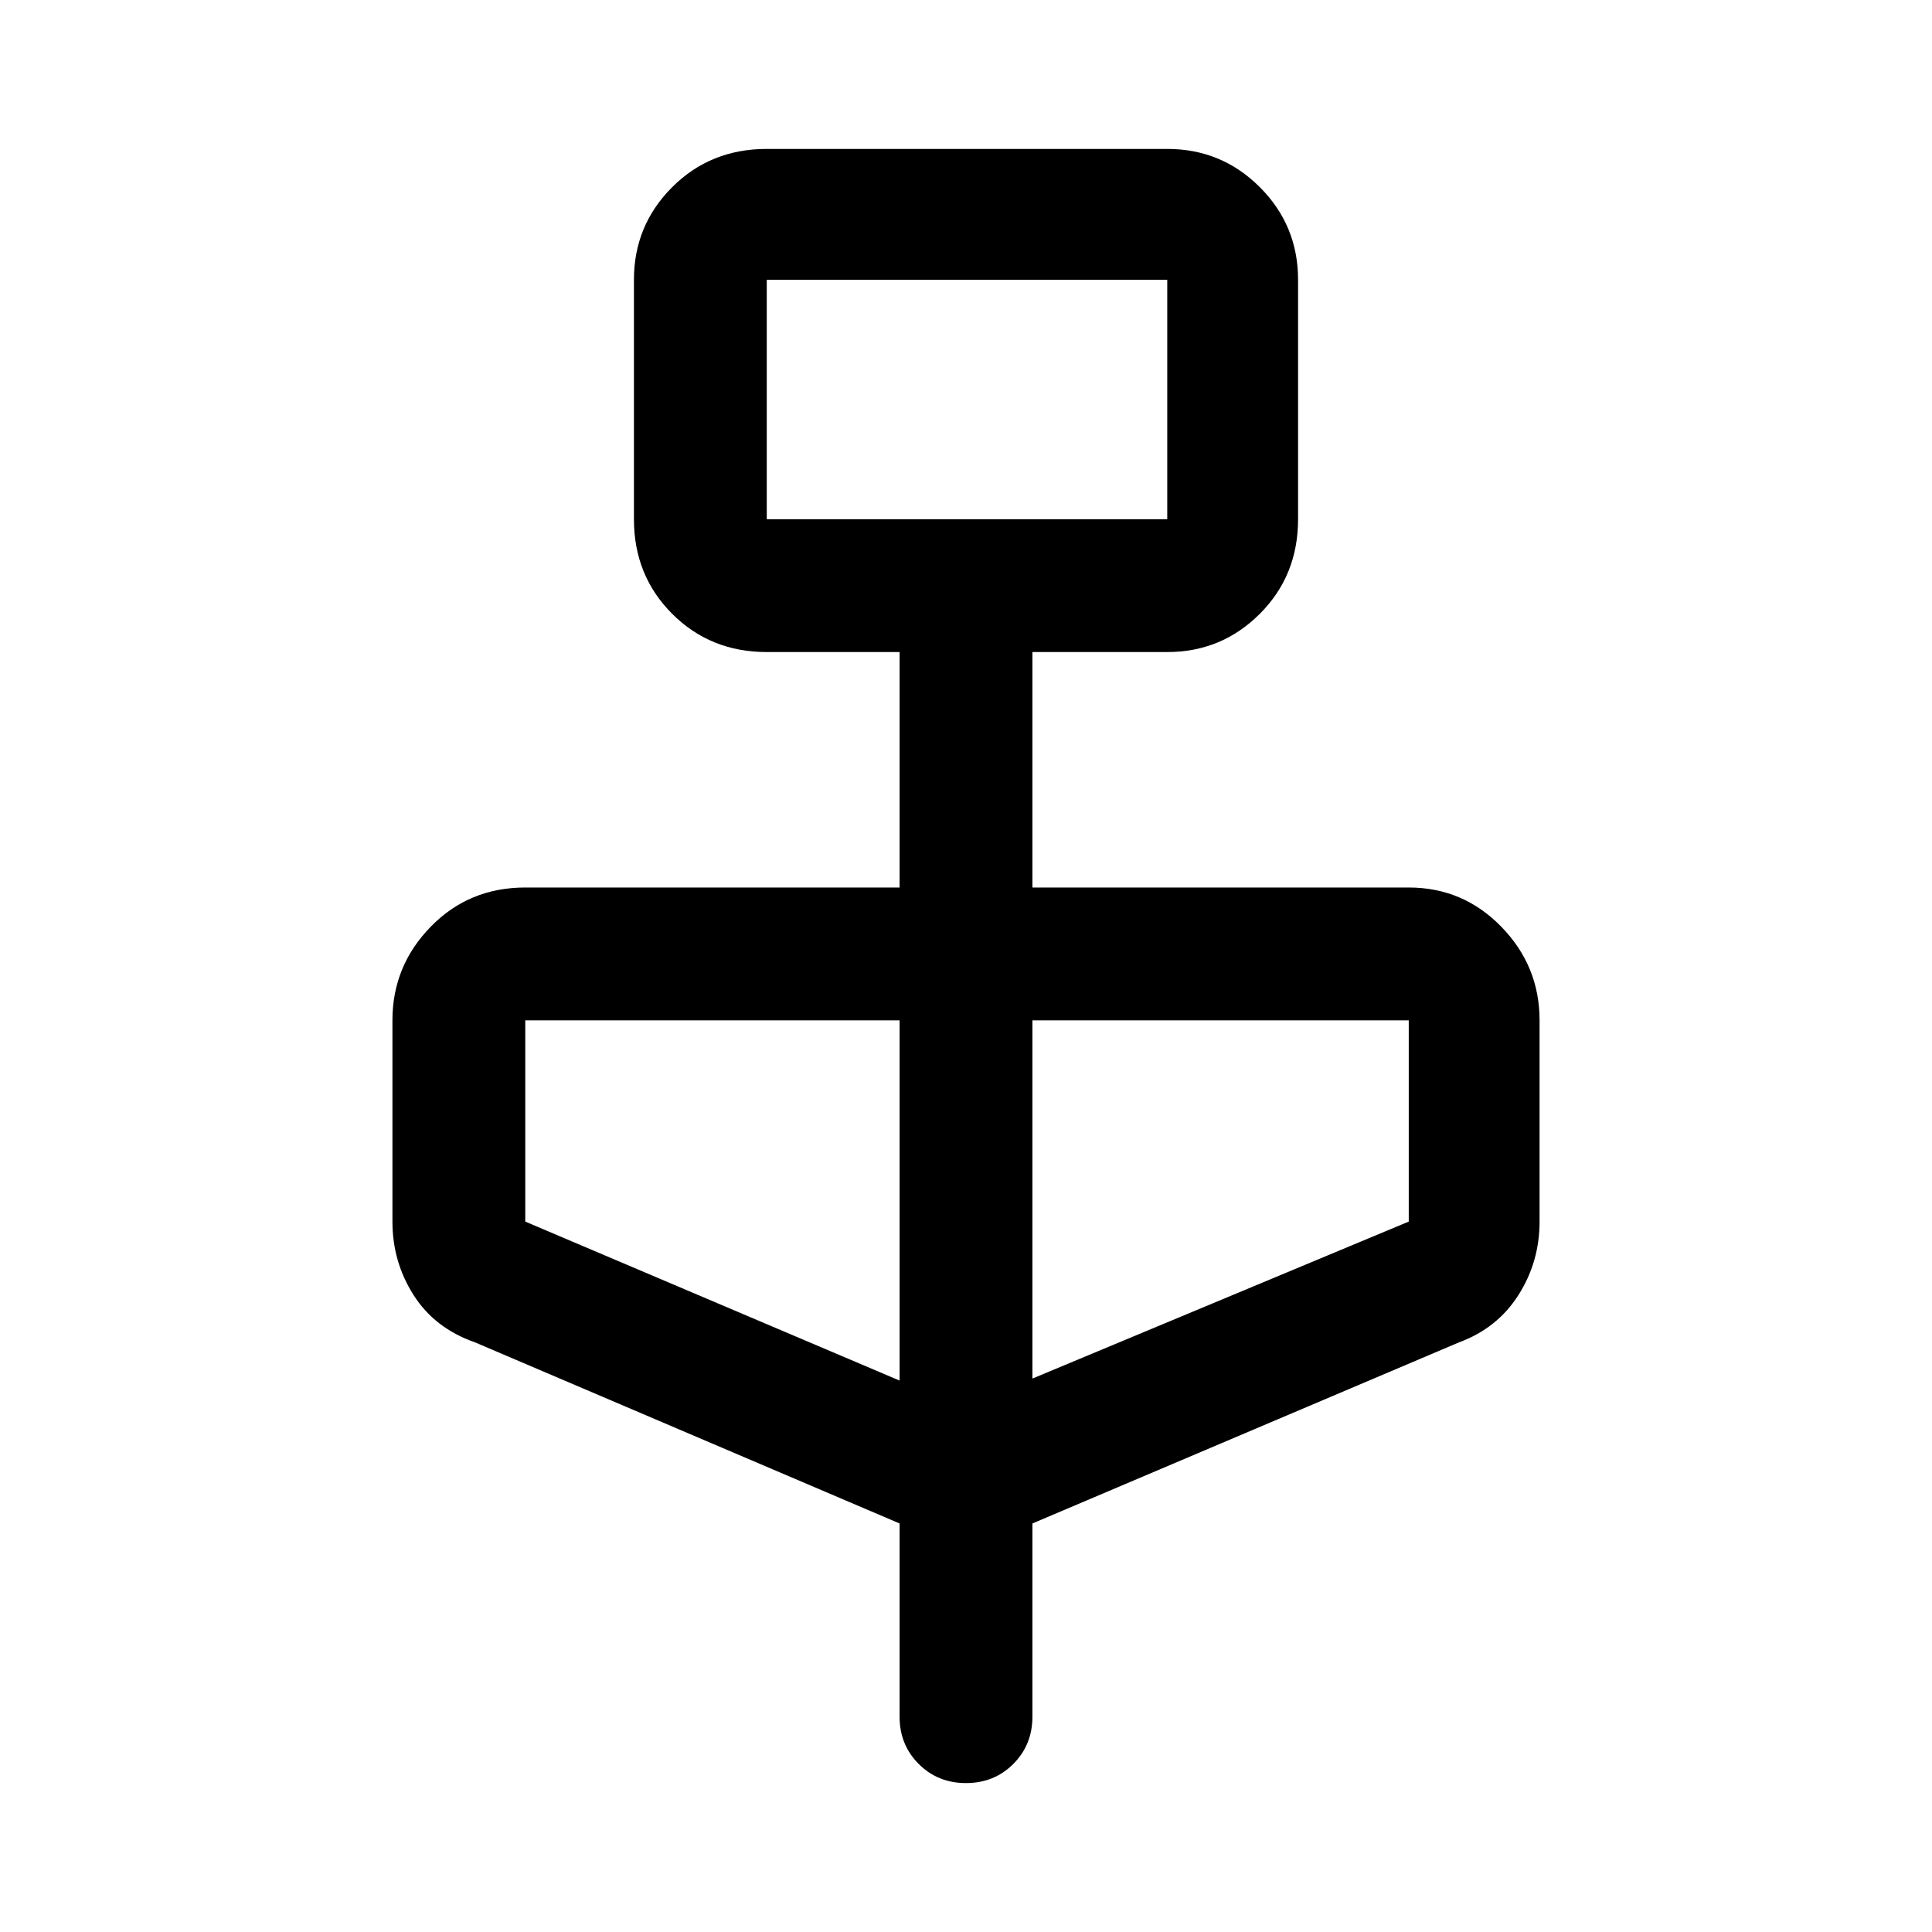 <svg xmlns="http://www.w3.org/2000/svg" height="48" width="48"><path d="m22.35 37.85-10.55-4.5q-1-.35-1.525-1.175-.525-.825-.525-1.825v-5q0-1.35.95-2.325.95-.975 2.35-.975h9.3V16.2h-3.3q-1.4 0-2.35-.95-.95-.95-.95-2.35V6.95q0-1.35.95-2.3.95-.95 2.35-.95H29q1.35 0 2.3.95.95.95.95 2.3v5.95q0 1.4-.95 2.35-.95.95-2.3.95h-3.35v5.85H35q1.35 0 2.3.975.95.975.95 2.325v5q0 1-.525 1.825T36.25 33.35l-10.6 4.5v4.8q0 .7-.475 1.175Q24.7 44.3 24 44.3q-.7 0-1.175-.475-.475-.475-.475-1.175Zm-3.3-24.95H29V6.95h-9.95Zm3.3 21.4v-8.95h-9.3v5Zm3.3-.05 9.35-3.9v-5h-9.35Zm-6.6-21.35V6.95v5.95Z"/></svg>